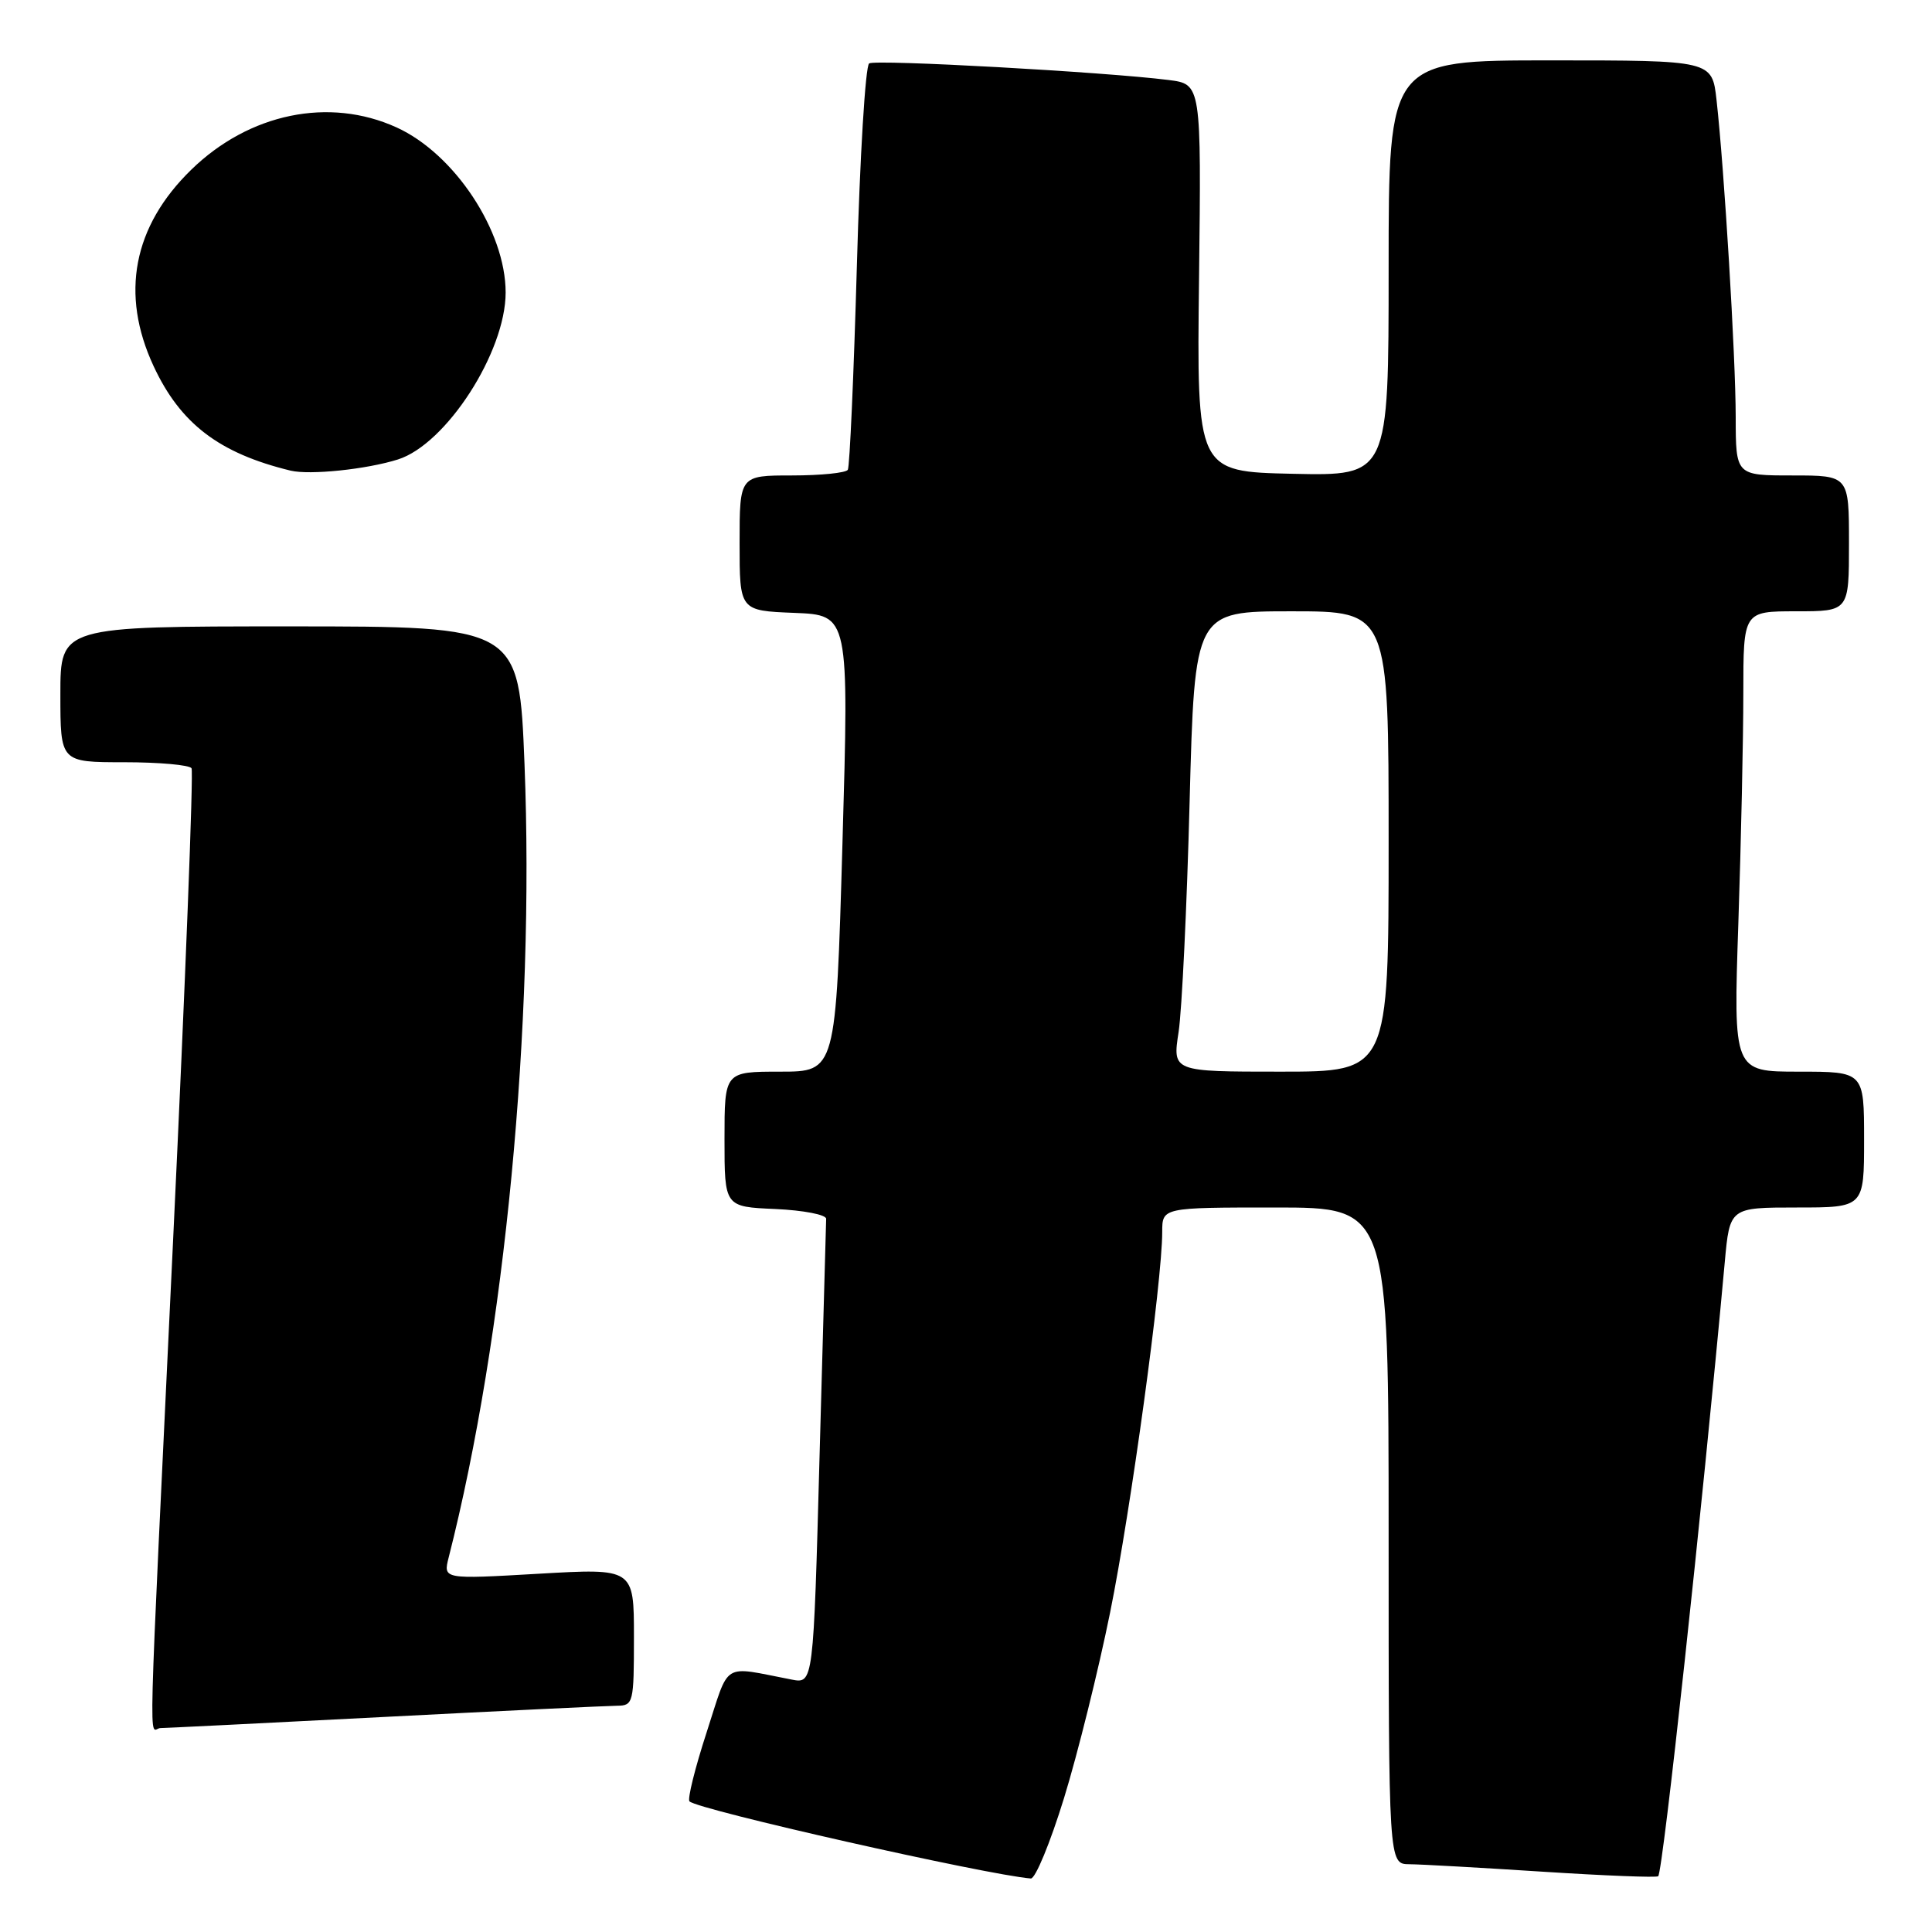 <?xml version="1.0" encoding="UTF-8" standalone="no"?>
<!DOCTYPE svg PUBLIC "-//W3C//DTD SVG 1.1//EN" "http://www.w3.org/Graphics/SVG/1.1/DTD/svg11.dtd" >
<svg xmlns="http://www.w3.org/2000/svg" xmlns:xlink="http://www.w3.org/1999/xlink" version="1.1" viewBox="0 0 256 256">
 <g >
 <path fill="currentColor"
d=" M 140.99 238.25 C 142.81 232.34 145.56 221.26 147.10 213.64 C 149.84 200.11 154.00 169.73 154.00 163.25 C 154.00 160.00 154.00 160.00 169.00 160.00 C 184.00 160.00 184.00 160.00 184.00 203.50 C 184.00 247.00 184.00 247.00 186.75 247.02 C 188.26 247.03 196.22 247.48 204.43 248.01 C 212.64 248.54 219.52 248.81 219.72 248.61 C 220.35 247.99 225.48 200.66 228.54 167.25 C 229.20 160.00 229.20 160.00 238.10 160.00 C 247.00 160.00 247.00 160.00 247.00 151.00 C 247.00 142.00 247.00 142.00 238.34 142.00 C 229.68 142.00 229.68 142.00 230.34 122.34 C 230.70 111.53 231.00 97.80 231.00 91.84 C 231.00 81.00 231.00 81.00 238.00 81.00 C 245.00 81.00 245.00 81.00 245.00 72.00 C 245.00 63.00 245.00 63.00 237.50 63.00 C 230.00 63.00 230.00 63.00 229.99 55.25 C 229.98 47.23 228.48 22.47 227.45 13.25 C 226.86 8.00 226.86 8.00 205.43 8.00 C 184.00 8.00 184.00 8.00 184.00 35.53 C 184.00 63.06 184.00 63.06 171.28 62.78 C 158.57 62.50 158.57 62.50 158.88 36.82 C 159.18 11.15 159.18 11.15 154.84 10.60 C 146.46 9.54 116.05 7.85 115.17 8.40 C 114.67 8.70 113.94 20.77 113.54 35.23 C 113.13 49.68 112.59 61.84 112.34 62.25 C 112.09 62.66 108.76 63.00 104.94 63.00 C 98.00 63.00 98.00 63.00 98.00 71.96 C 98.00 80.92 98.00 80.92 105.25 81.21 C 112.50 81.50 112.50 81.50 111.63 111.75 C 110.76 142.00 110.76 142.00 103.38 142.00 C 96.00 142.00 96.00 142.00 96.00 150.95 C 96.00 159.91 96.00 159.91 102.75 160.20 C 106.46 160.37 109.48 160.95 109.47 161.50 C 109.45 162.05 109.06 176.14 108.60 192.80 C 107.78 223.11 107.78 223.11 104.89 222.55 C 95.51 220.75 96.74 219.99 93.63 229.55 C 92.09 234.28 91.07 238.40 91.36 238.69 C 92.46 239.80 130.66 248.42 136.59 248.91 C 137.19 248.96 139.17 244.16 140.99 238.25 Z  M 51.00 227.50 C 66.68 226.69 80.51 226.03 81.75 226.02 C 83.92 226.00 84.00 225.67 84.00 216.90 C 84.00 207.80 84.00 207.80 71.36 208.53 C 58.72 209.26 58.72 209.26 59.45 206.38 C 66.91 177.06 70.86 135.78 69.50 101.25 C 68.78 83.00 68.78 83.00 38.39 83.00 C 8.00 83.00 8.00 83.00 8.00 92.00 C 8.00 101.00 8.00 101.00 16.44 101.00 C 21.08 101.00 25.11 101.36 25.38 101.80 C 25.65 102.25 24.56 130.26 22.95 164.05 C 19.51 236.31 19.70 229.00 21.25 228.98 C 21.94 228.97 35.32 228.31 51.00 227.50 Z  M 52.73 60.88 C 59.12 58.86 67.00 46.66 67.00 38.76 C 67.00 30.62 60.22 20.37 52.54 16.88 C 43.61 12.82 33.02 15.01 25.35 22.48 C 17.63 29.99 15.91 38.97 20.35 48.51 C 23.90 56.14 29.04 60.06 38.50 62.36 C 41.04 62.97 48.54 62.20 52.73 60.88 Z  M 156.17 136.75 C 156.61 133.86 157.27 120.14 157.63 106.25 C 158.30 81.00 158.30 81.00 171.15 81.00 C 184.00 81.00 184.00 81.00 184.00 111.50 C 184.00 142.00 184.00 142.00 169.68 142.00 C 155.36 142.00 155.36 142.00 156.17 136.75 Z "/>
</g>
</svg>